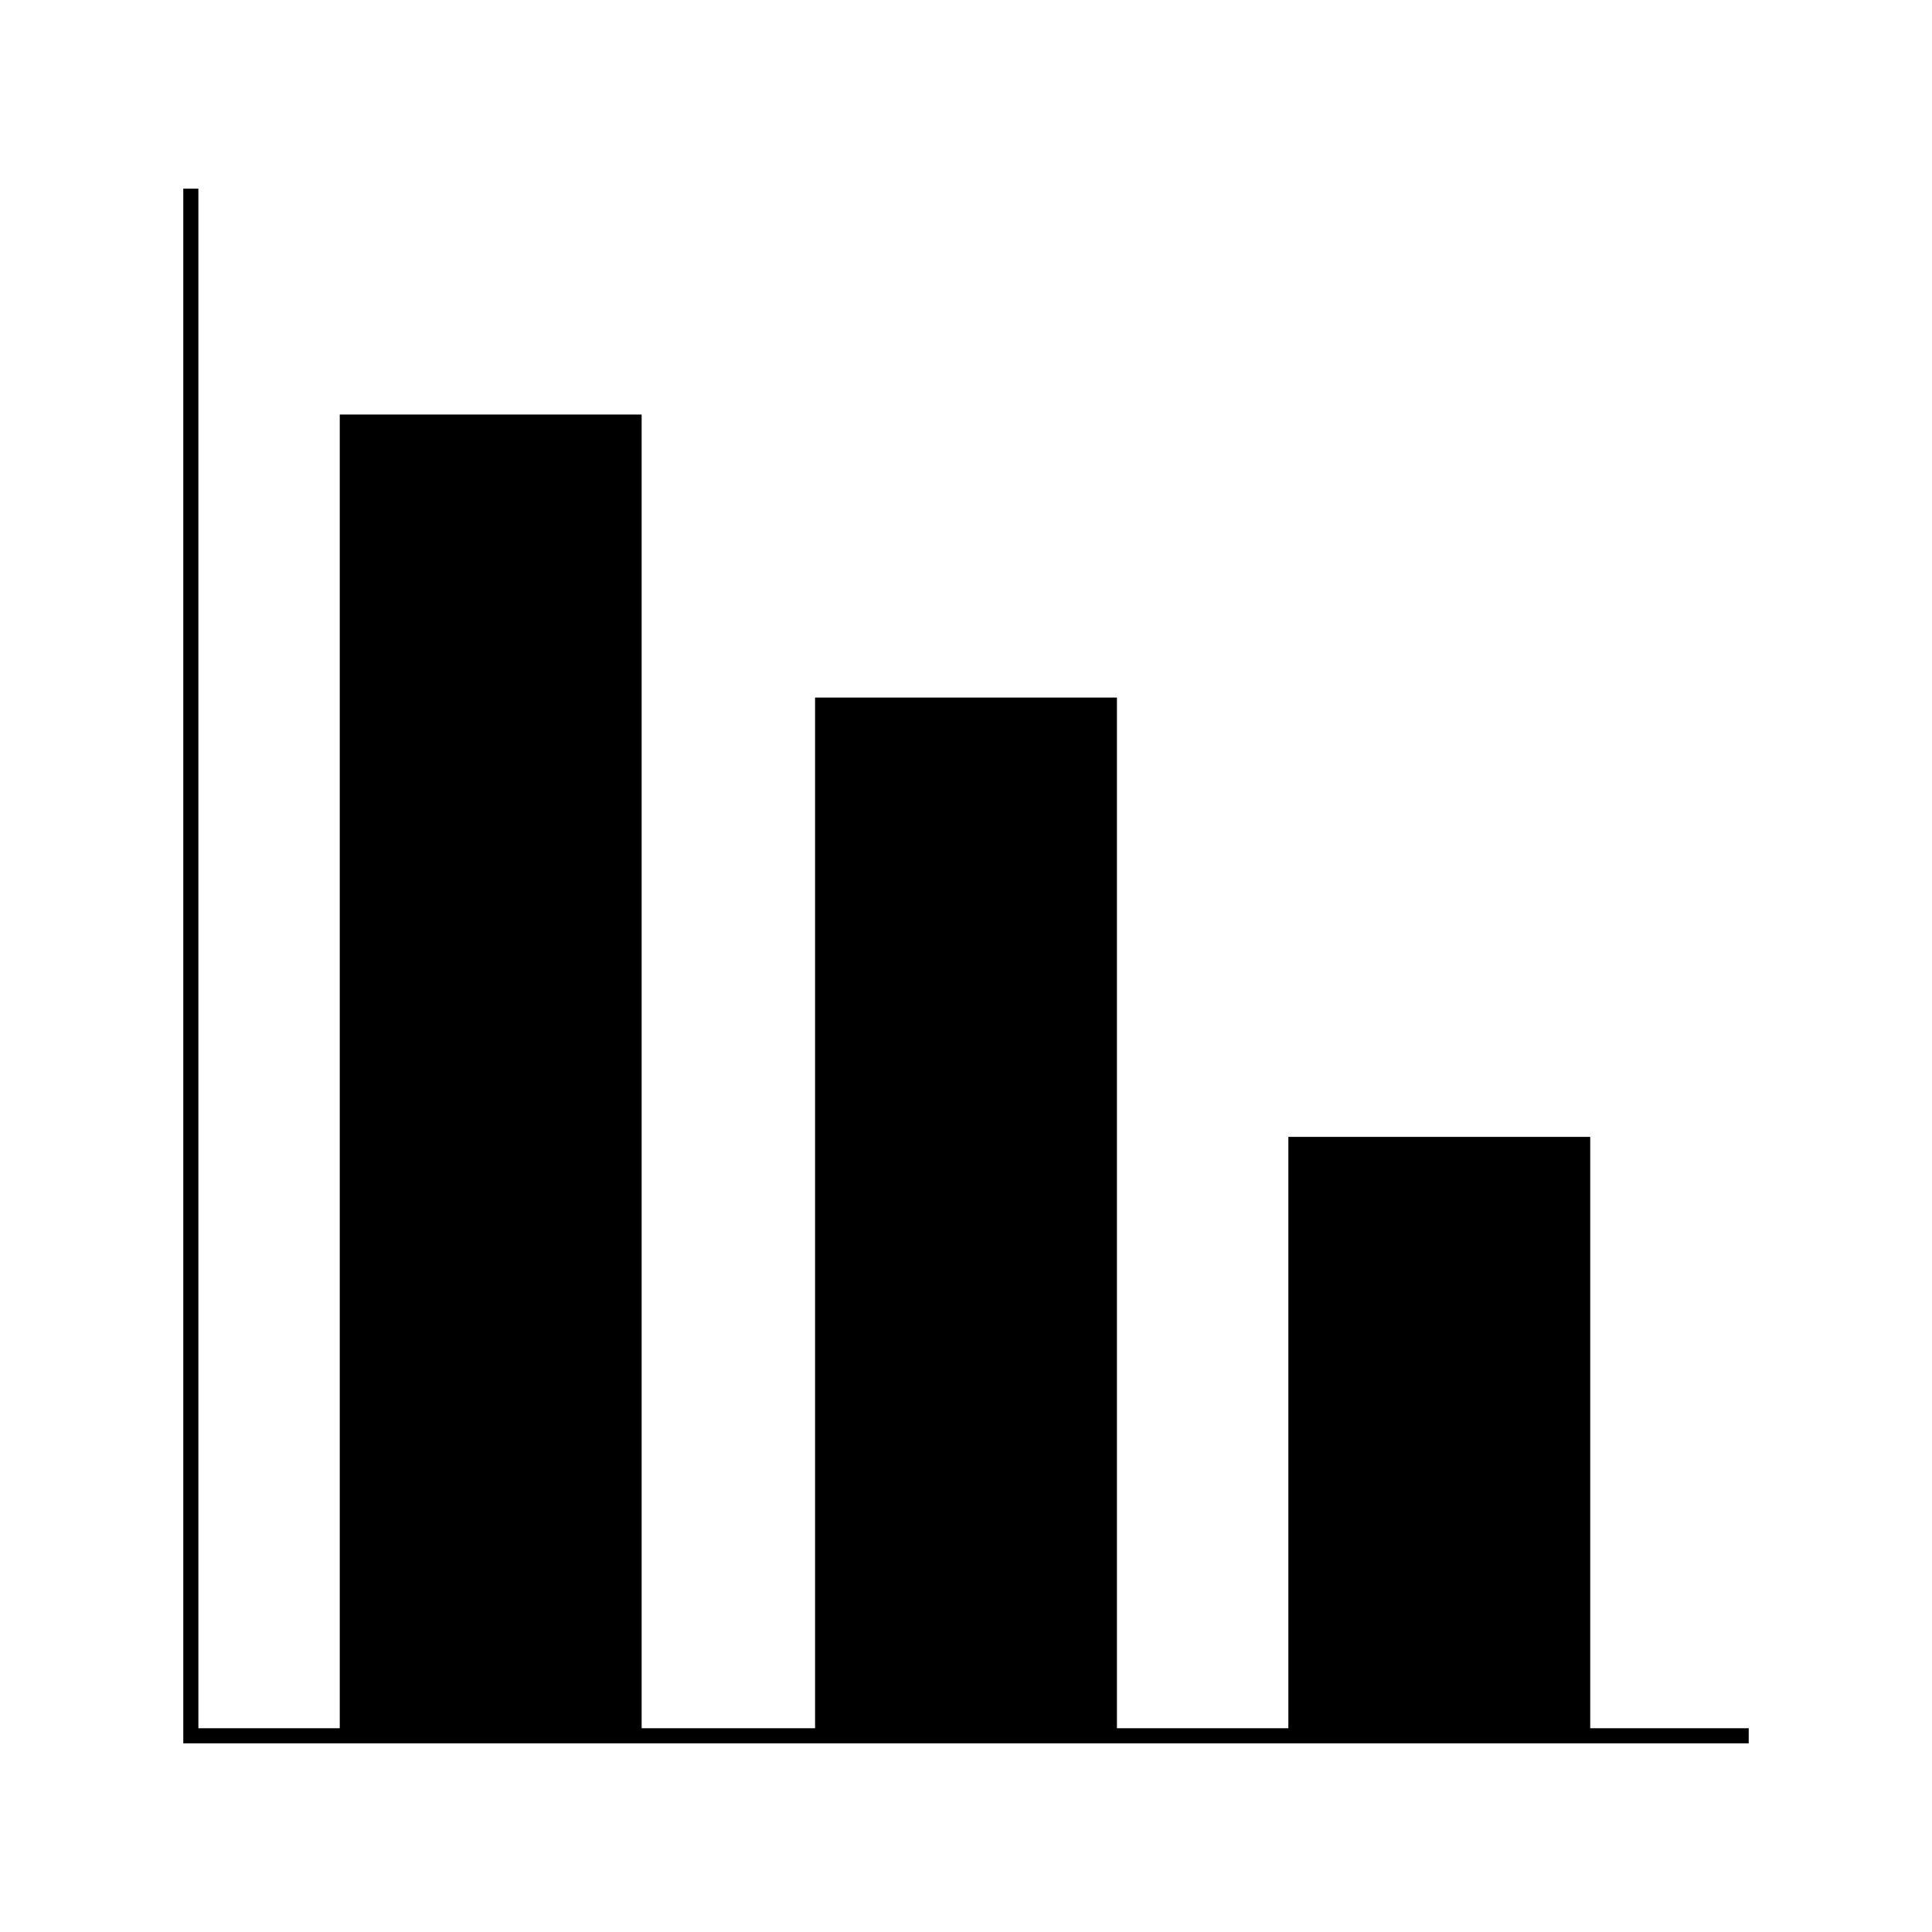 <?xml version="1.0" encoding="UTF-8" standalone="no"?>
<!-- Created with Inkscape (http://www.inkscape.org/) -->

<svg
   xmlns:dc="http://purl.org/dc/elements/1.1/"
   xmlns:cc="http://creativecommons.org/ns#"
   xmlns:rdf="http://www.w3.org/1999/02/22-rdf-syntax-ns#"
   xmlns:svg="http://www.w3.org/2000/svg"
   xmlns="http://www.w3.org/2000/svg"
   xmlns:sodipodi="http://sodipodi.sourceforge.net/DTD/sodipodi-0.dtd"
   xmlns:inkscape="http://www.inkscape.org/namespaces/inkscape"
   width="256"
   height="256"
   viewBox="0 0 256 256"
   id="svg16321"
   version="1.1"
   inkscape:version="0.91 r"
   sodipodi:docname="status.svg">
  <title
     id="title20331">StatusIcon</title>
  <defs
     id="defs16323" />
  <sodipodi:namedview
     id="base"
     pagecolor="#ffffff"
     bordercolor="#666666"
     borderopacity="1.0"
     inkscape:pageopacity="0.0"
     inkscape:pageshadow="2"
     inkscape:zoom="2.8"
     inkscape:cx="108.68838"
     inkscape:cy="140.03697"
     inkscape:document-units="px"
     inkscape:current-layer="layer1"
     showgrid="false"
     units="px"
     showborder="true"
     showguides="true"
     inkscape:guide-bbox="true"
     inkscape:snap-object-midpoints="true"
     inkscape:window-width="1920"
     inkscape:window-height="1006"
     inkscape:window-x="0"
     inkscape:window-y="24"
     inkscape:window-maximized="1">
    <sodipodi:guide
       position="-83.843,128"
       orientation="0,1"
       id="guide20333"
       inkscape:label=""
       inkscape:color="rgb(0,0,255)" />
    <sodipodi:guide
       position="128,235"
       orientation="1,0"
       id="guide20337"
       inkscape:label=""
       inkscape:color="rgb(0,0,255)" />
  </sodipodi:namedview>
  <g
     inkscape:label="Layer 1"
     inkscape:groupmode="layer"
     id="layer1"
     transform="translate(0,-796.362)">
    <path
       style="fill:none;fill-rule:evenodd;stroke:#000000;stroke-width:2;stroke-linecap:butt;stroke-linejoin:miter;stroke-miterlimit:4;stroke-dasharray:none;stroke-opacity:1"
       d="m 25.286,821.362 0,205 206.429,0"
       id="path20339"
       inkscape:connector-curvature="0" />
    <path
       style="fill:none;fill-rule:evenodd;stroke:#000000;stroke-width:40;stroke-linecap:butt;stroke-linejoin:miter;stroke-miterlimit:4;stroke-dasharray:none;stroke-opacity:1"
       d="m 65.02,1025.576 0,-174.286"
       id="path20927"
       inkscape:connector-curvature="0" />
    <path
       style="fill:none;fill-rule:evenodd;stroke:#000000;stroke-width:40;stroke-linecap:butt;stroke-linejoin:miter;stroke-miterlimit:4;stroke-dasharray:none;stroke-opacity:1"
       d="m 128,1026.648 0,-137.857"
       id="path20927-0"
       inkscape:connector-curvature="0" />
    <path
       style="fill:none;fill-rule:evenodd;stroke:#000000;stroke-width:40;stroke-linecap:butt;stroke-linejoin:miter;stroke-miterlimit:4;stroke-dasharray:none;stroke-opacity:1"
       d="m 190.714,1027.005 0,-80"
       id="path20927-0-4"
       inkscape:connector-curvature="0" />
  </g>
</svg>
